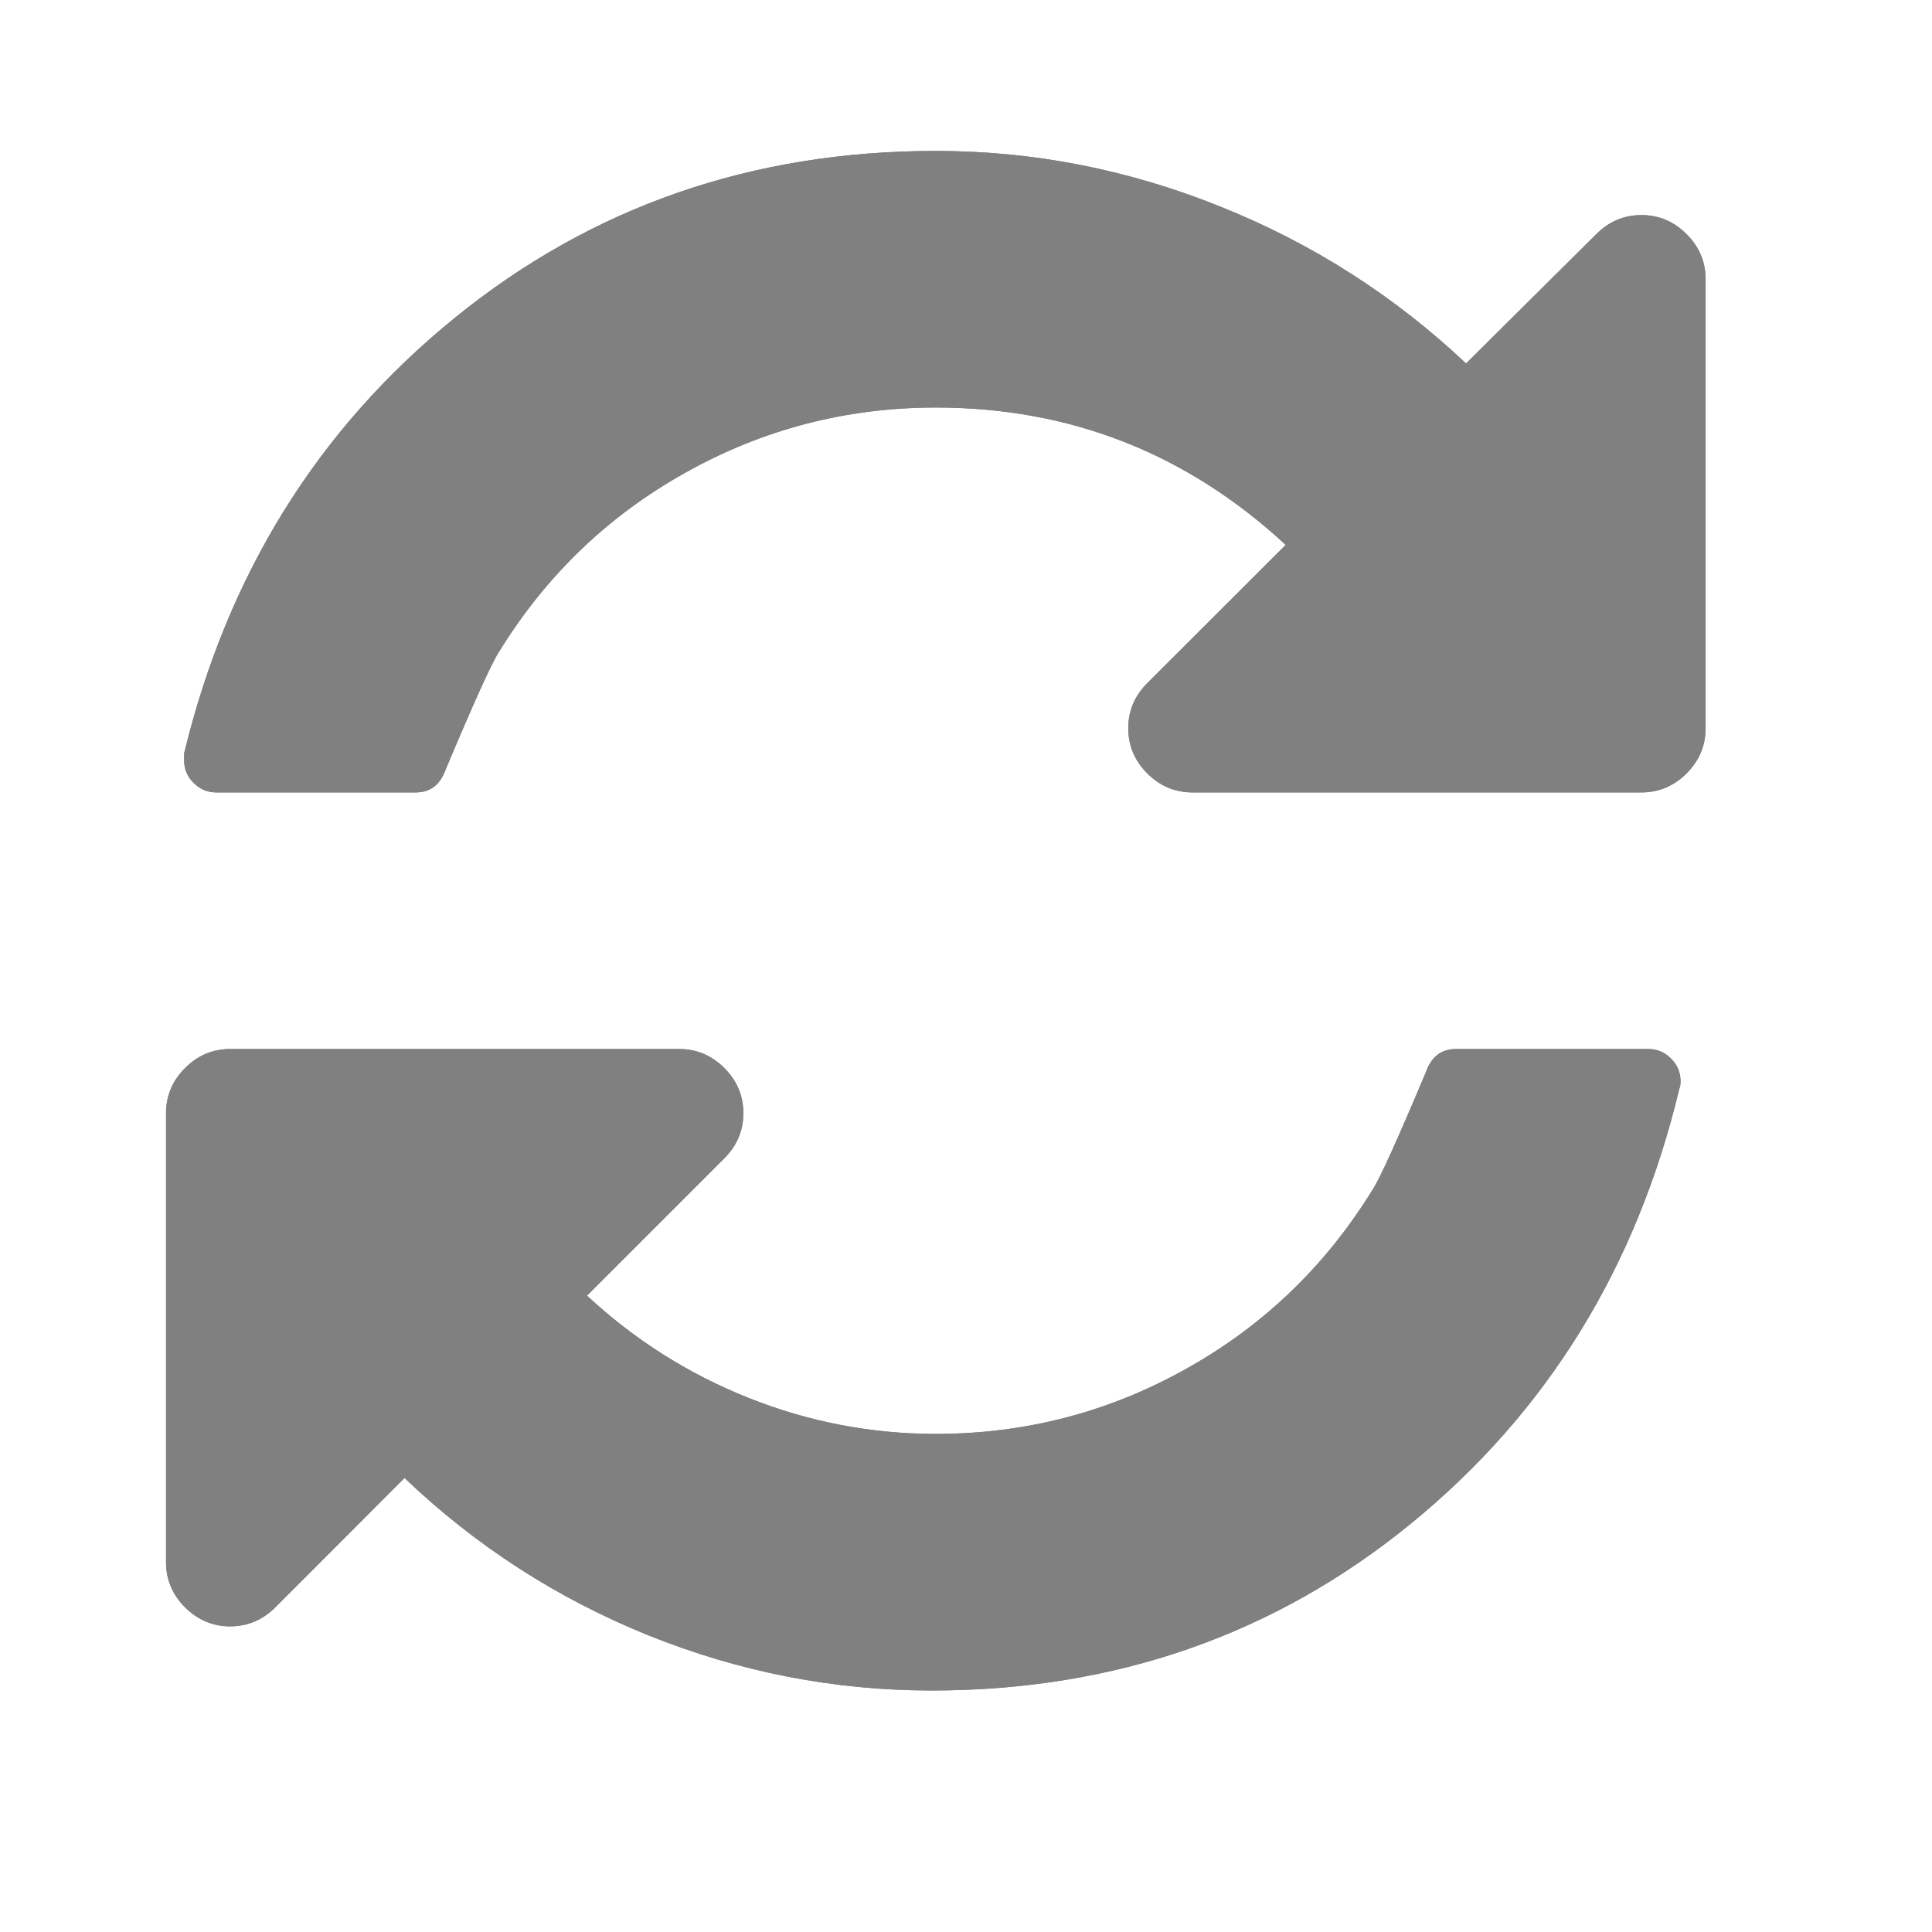 <svg xmlns="http://www.w3.org/2000/svg" viewBox="0 0 128 128" width="128" height="128">
	<style>
		tspan { white-space:pre }
		.shp0 { fill: #808080 } 
	</style>
	<path id="Shape 1" class="shp0" d="M110.71 70.13C110.29 69.71 109.79 69.5 109.21 69.5L96.46 69.5C95.49 69.5 94.83 70.01 94.47 71.03C92.61 75.45 91.44 78.04 90.95 78.8C87.85 83.84 83.74 87.81 78.6 90.68C73.47 93.56 67.93 95 62 95C57.71 95 53.57 94.2 49.58 92.61C45.6 91.02 42.03 88.76 38.89 85.84L47.99 76.74C48.83 75.9 49.25 74.9 49.25 73.75C49.25 72.6 48.83 71.6 47.99 70.76C47.15 69.92 46.15 69.5 45 69.5L15.25 69.5C14.1 69.5 13.1 69.92 12.26 70.76C11.42 71.6 11 72.6 11 73.75L11 103.5C11 104.65 11.42 105.65 12.26 106.49C13.1 107.33 14.1 107.75 15.25 107.75C16.4 107.75 17.4 107.33 18.24 106.49L26.8 97.92C31.54 102.44 36.93 105.91 42.97 108.35C49.02 110.78 55.27 112 61.73 112C73.86 112 84.45 108.31 93.48 100.94C102.51 93.57 108.44 83.95 111.27 72.09C111.32 72 111.34 71.85 111.34 71.63C111.34 71.05 111.13 70.55 110.71 70.13ZM111.74 15.51C110.9 14.67 109.9 14.25 108.75 14.25C107.6 14.25 106.6 14.67 105.76 15.51L97.13 24.08C92.39 19.61 86.97 16.14 80.86 13.69C74.75 11.23 68.46 10 62 10C49.82 10 39.2 13.69 30.13 21.06C21.05 28.43 15.07 38.05 12.2 49.91L12.2 50.38C12.2 50.95 12.4 51.45 12.83 51.87C13.25 52.29 13.74 52.5 14.32 52.5L27.54 52.5C28.51 52.5 29.17 51.99 29.53 50.97C31.39 46.55 32.56 43.96 33.05 43.2C36.15 38.16 40.26 34.19 45.4 31.32C50.53 28.44 56.07 27 62 27C70.9 27 78.62 30.03 85.18 36.1L76.01 45.26C75.17 46.1 74.75 47.1 74.75 48.25C74.75 49.4 75.17 50.4 76.01 51.24C76.85 52.08 77.85 52.5 79 52.5L108.75 52.5C109.9 52.5 110.9 52.08 111.74 51.24C112.58 50.4 113 49.4 113 48.25L113 18.5C113 17.35 112.58 16.35 111.74 15.51Z" />
	<path id="Shape 1 copy" class="shp0" d="M110.71 70.13C110.29 69.71 109.79 69.5 109.21 69.5L96.46 69.5C95.49 69.5 94.83 70.01 94.47 71.03C92.61 75.45 91.44 78.04 90.95 78.8C87.85 83.84 83.74 87.81 78.6 90.68C73.47 93.56 67.93 95 62 95C57.71 95 53.57 94.2 49.58 92.61C45.6 91.02 42.03 88.76 38.89 85.84L47.99 76.74C48.83 75.9 49.25 74.9 49.25 73.75C49.25 72.6 48.83 71.6 47.99 70.76C47.15 69.92 46.15 69.5 45 69.5L15.25 69.5C14.1 69.5 13.1 69.92 12.26 70.76C11.42 71.6 11 72.6 11 73.75L11 103.5C11 104.65 11.42 105.65 12.26 106.49C13.1 107.33 14.1 107.75 15.25 107.75C16.4 107.75 17.4 107.33 18.24 106.49L26.8 97.92C31.54 102.44 36.93 105.91 42.97 108.35C49.02 110.78 55.27 112 61.73 112C73.86 112 84.45 108.31 93.48 100.94C102.51 93.57 108.44 83.95 111.27 72.09C111.32 72 111.34 71.85 111.34 71.63C111.34 71.05 111.13 70.55 110.71 70.13ZM111.74 15.51C110.9 14.67 109.9 14.25 108.75 14.25C107.6 14.25 106.6 14.67 105.76 15.51L97.13 24.08C92.39 19.61 86.97 16.14 80.86 13.69C74.75 11.23 68.46 10 62 10C49.82 10 39.2 13.69 30.13 21.06C21.05 28.43 15.07 38.05 12.2 49.91L12.2 50.38C12.2 50.95 12.4 51.45 12.83 51.87C13.25 52.29 13.74 52.5 14.32 52.5L27.54 52.5C28.51 52.5 29.17 51.99 29.53 50.97C31.39 46.55 32.56 43.96 33.05 43.2C36.15 38.16 40.26 34.19 45.4 31.32C50.53 28.44 56.07 27 62 27C70.9 27 78.62 30.03 85.18 36.1L76.01 45.26C75.17 46.1 74.75 47.1 74.75 48.25C74.75 49.4 75.17 50.4 76.01 51.24C76.85 52.08 77.85 52.5 79 52.5L108.75 52.5C109.9 52.5 110.9 52.08 111.74 51.24C112.58 50.4 113 49.4 113 48.25L113 18.5C113 17.35 112.58 16.35 111.74 15.51Z" />
</svg>